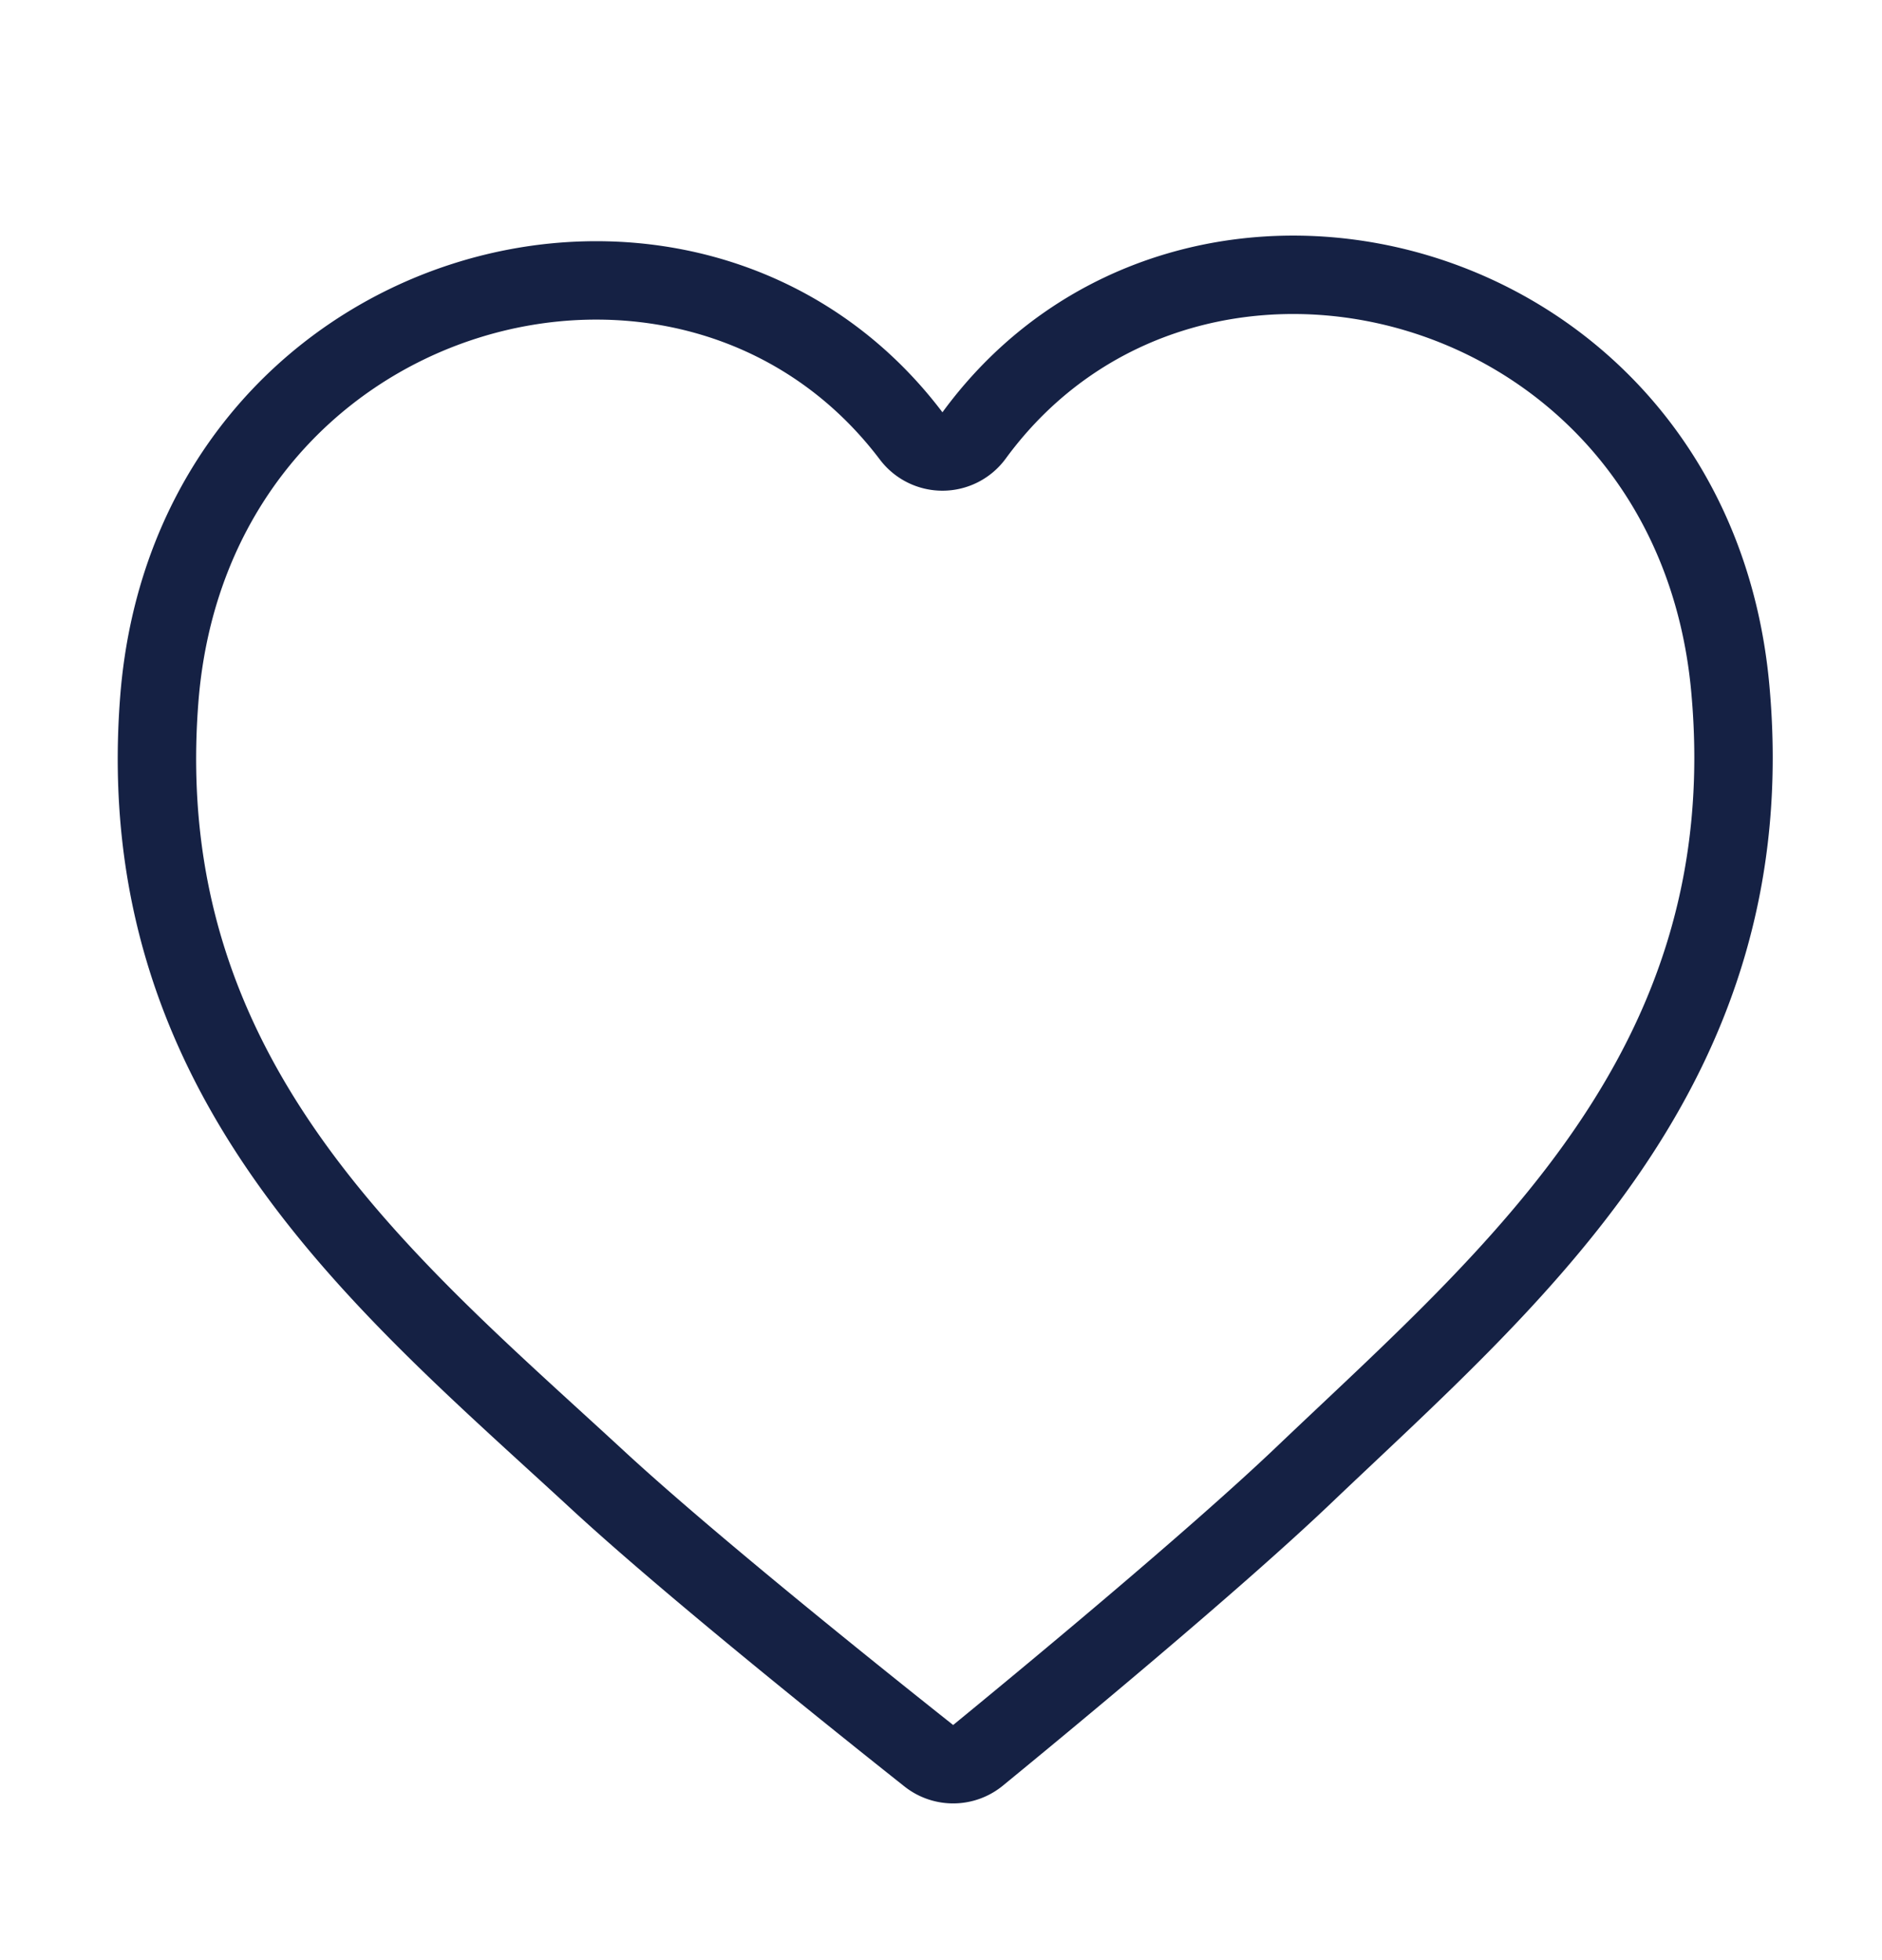 <svg xmlns="http://www.w3.org/2000/svg" width="24" height="25" viewBox="0 0 24 25">
  <g id="グループ_879" data-name="グループ 879" transform="translate(-1229 -81)">
    <rect id="長方形_2055" data-name="長方形 2055" width="24" height="25" transform="translate(1229 81)" fill="none"/>
    <path id="パス_1024" data-name="パス 1024" d="M1236.616,99.871c1.19,1.1,3.409,2.872,4.227,3.521a.5.5,0,0,0,.624,0c.808-.662,3-2.472,4.17-3.589,2.662-2.537,5.872-5.193,5.428-10.027-.492-5.35-6.884-6.994-9.644-3.221a.5.5,0,0,1-.8.007c-2.82-3.729-9.185-1.983-9.591,3.375C1230.662,94.772,1233.914,97.376,1236.616,99.871Z" fill="none" stroke="#152144" stroke-miterlimit="10" stroke-width="1"/>
  </g>
</svg>
